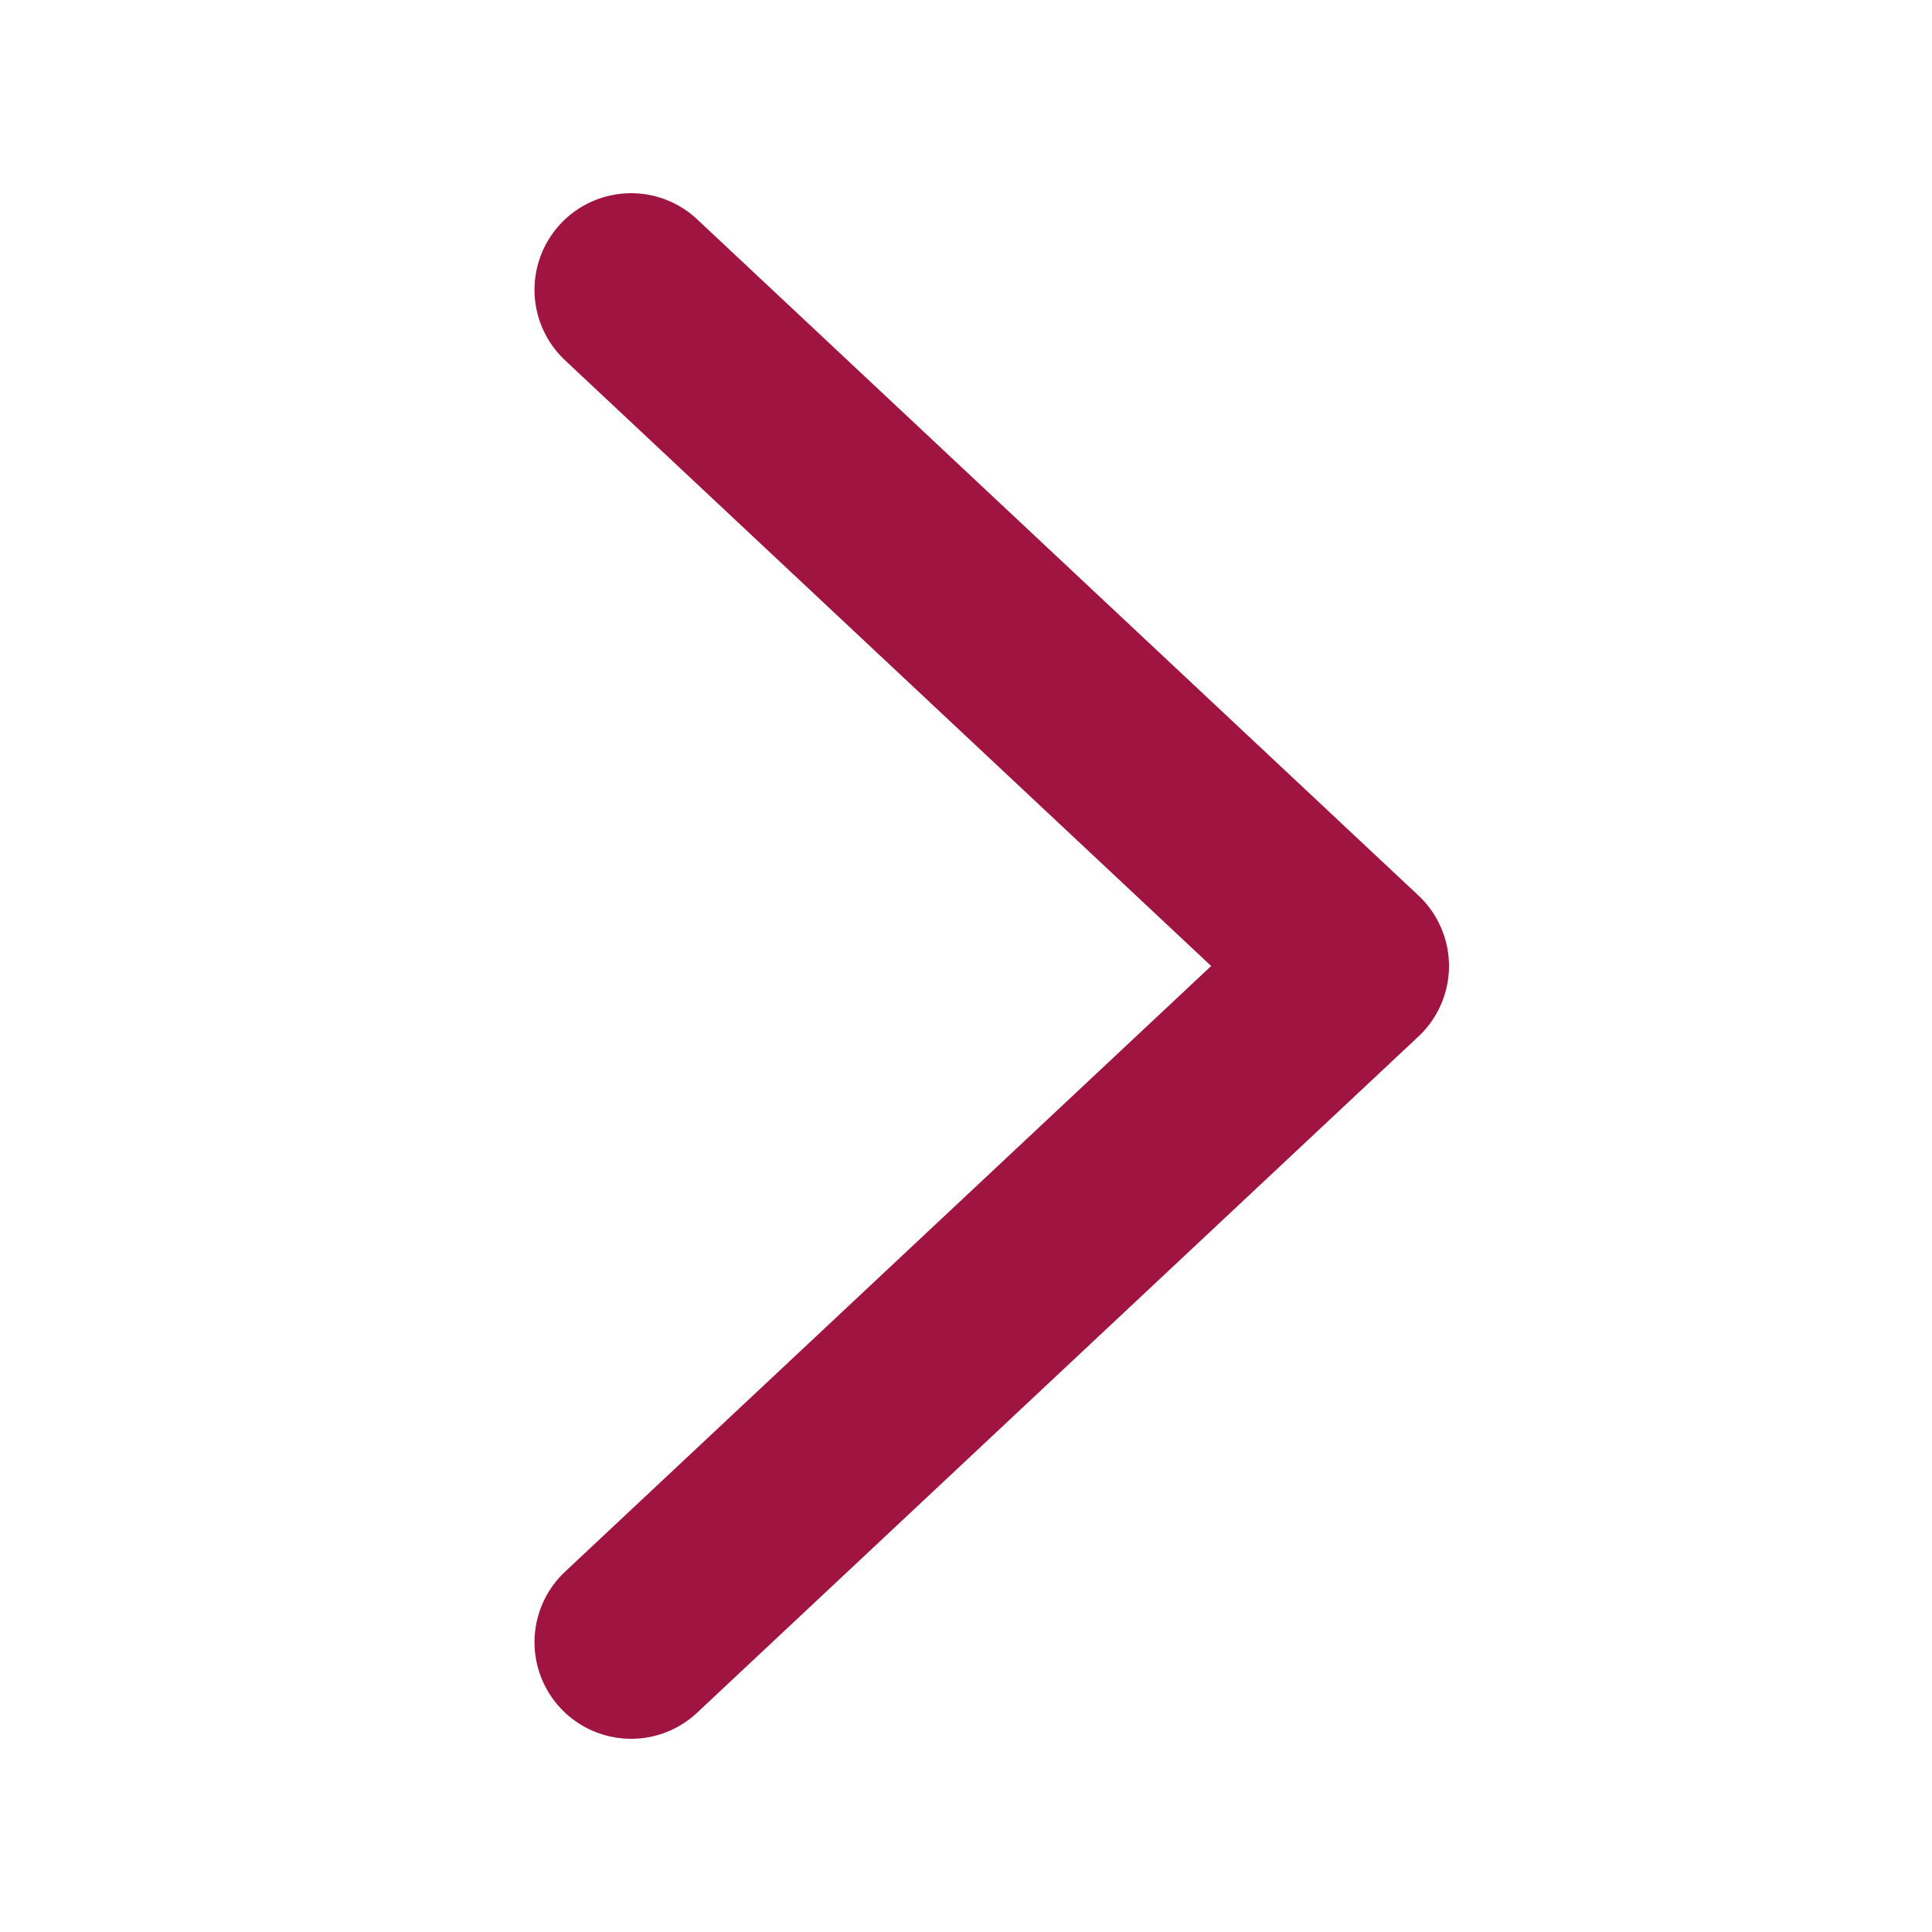 <svg width="20" height="20" viewBox="0 0 20 20" fill="none" xmlns="http://www.w3.org/2000/svg">
<path d="M6.533 3L14 10L6.533 17" stroke="#A01441" stroke-width="2" stroke-linecap="round" stroke-linejoin="round"/>
</svg>

